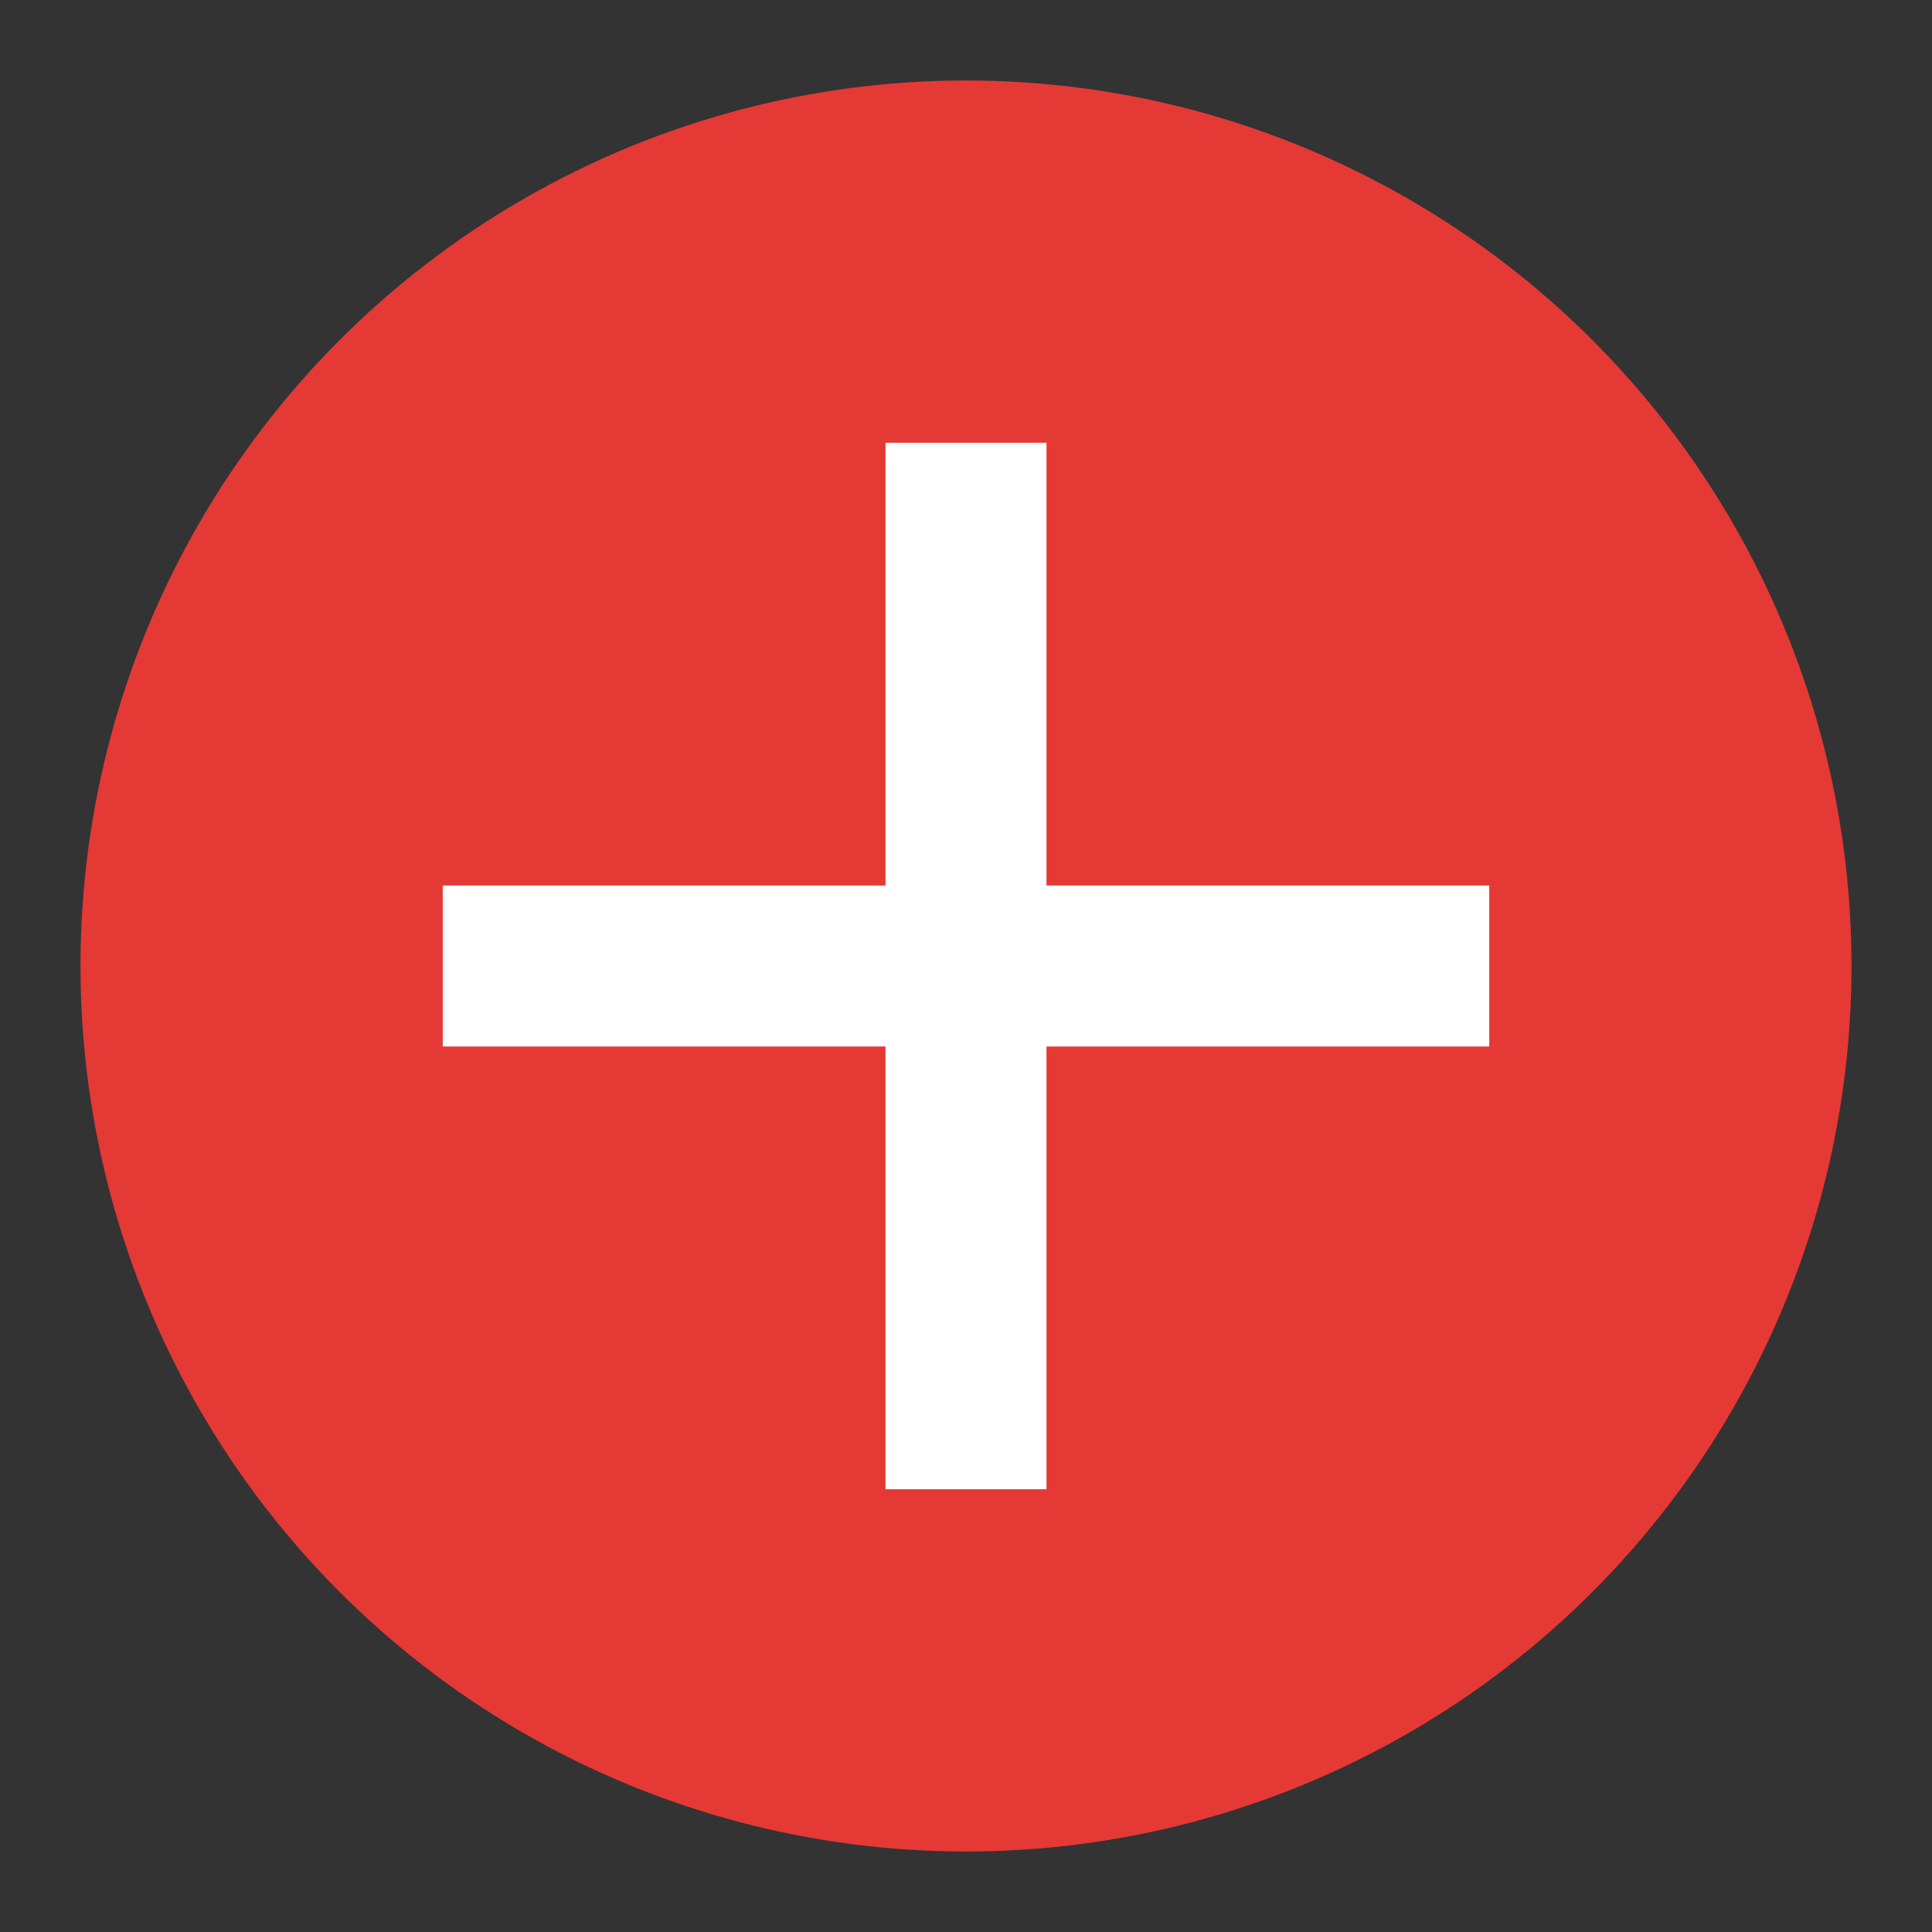 <svg width="48" height="48" xmlns="http://www.w3.org/2000/svg">
  <rect width="100%" height="100%" fill="#333333" stroke="none"/>
  <circle cx="24" cy="24" r="22" fill="#e53935"/>
  <rect x="11" y="22" width="26" height="4" fill="white"/>
  <rect x="22" y="11" width="4" height="26" fill="white"/>
</svg>